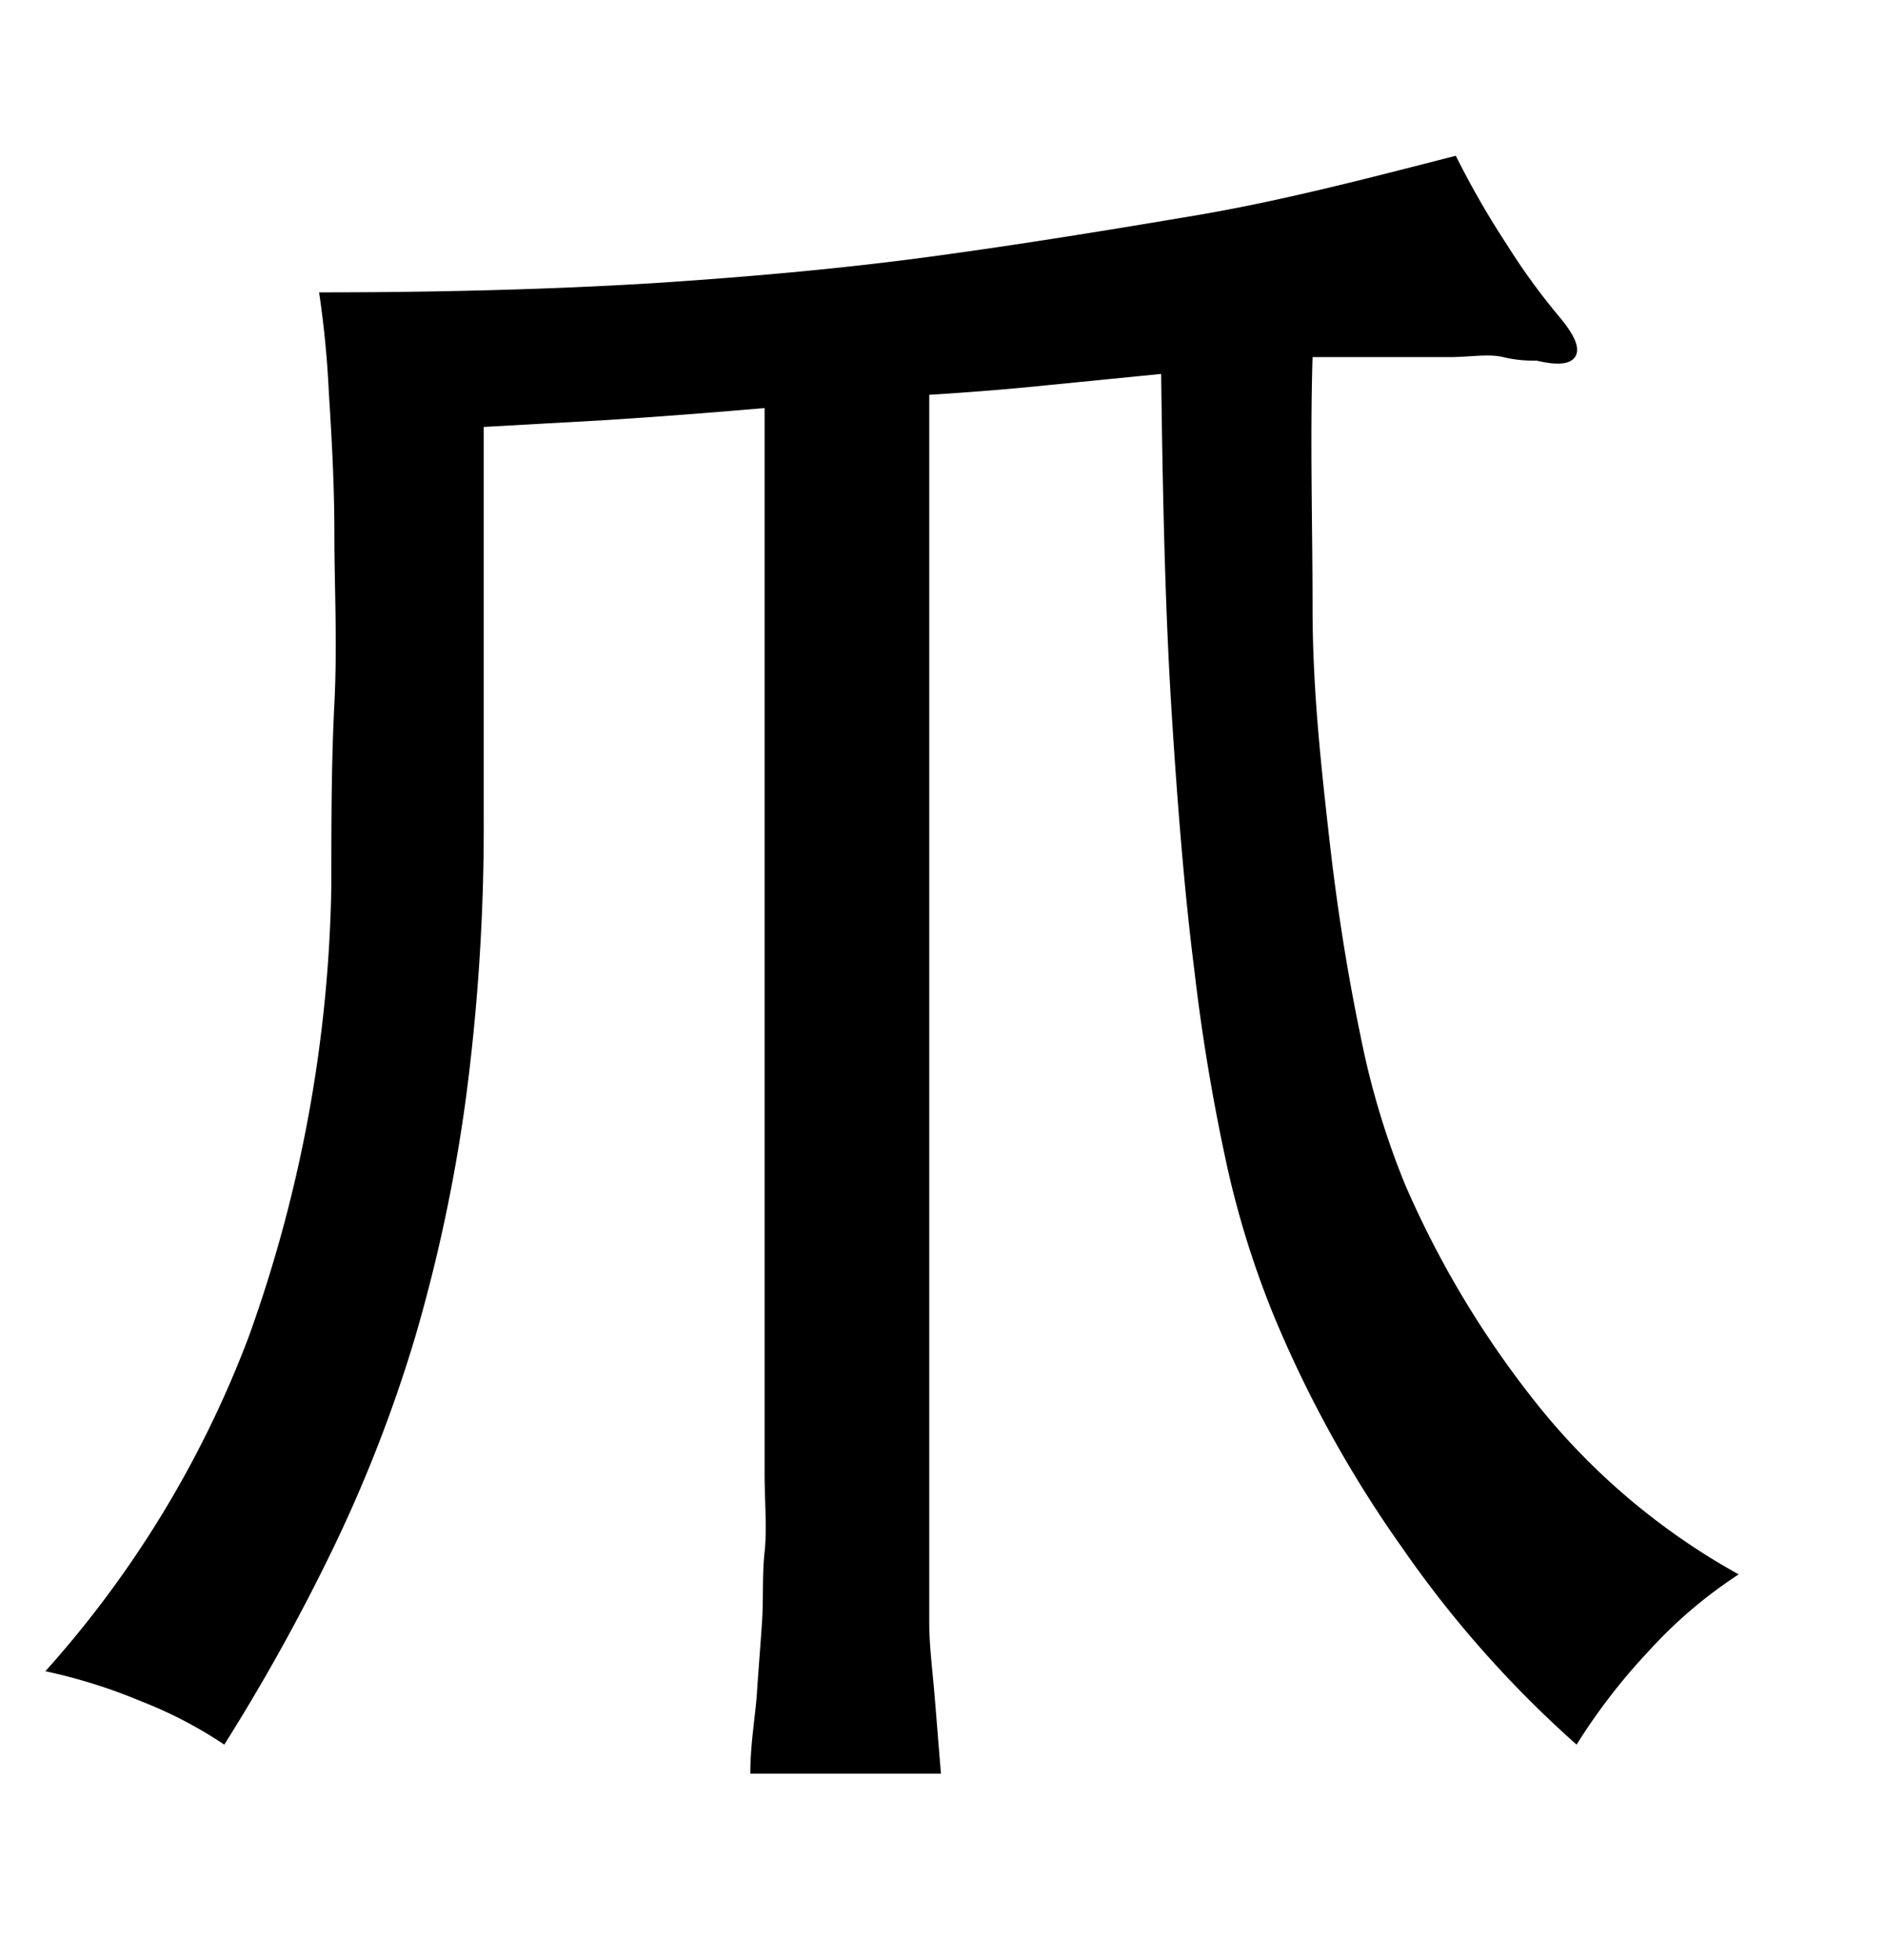 <svg xmlns="http://www.w3.org/2000/svg" width="0.51in" height="0.53in" viewBox="0 0 37 38"><title>Artboard 93</title><path d="M15,7.78q-1.74.15-3.18.24l-2.33.13v7.66a40.65,40.65,0,0,1-.35,5.51,31.87,31.87,0,0,1-1,4.7,28,28,0,0,1-1.61,4.14A39.33,39.33,0,0,1,4.4,34a8.41,8.41,0,0,0-1.63-.85,10.6,10.6,0,0,0-1.88-.59,20.83,20.83,0,0,0,4-6.59,27.4,27.4,0,0,0,1.61-8.8c0-1.21,0-2.41.06-3.59s0-2.3,0-3.33-.06-2-.11-2.8a19.46,19.46,0,0,0-.19-1.94q3.6,0,6.55-.18c2-.13,3.84-.3,5.59-.54S21.8,4.28,23.46,4s3.35-.72,5.1-1.17a17,17,0,0,0,1,1.74A12.82,12.82,0,0,0,30.6,6c.29.35.4.6.31.76s-.34.19-.76.09c-.14,0-.37,0-.66-.07s-.65,0-1.06,0l-1.31,0-1.37,0c-.05,1.66,0,3.29,0,4.91s.17,3.13.33,4.55.37,2.7.61,3.85A15.88,15.88,0,0,0,27.56,23a19,19,0,0,0,2.61,4.34,13.33,13.33,0,0,0,3.94,3.32,9.06,9.06,0,0,0-1.77,1.51A11.8,11.8,0,0,0,30.93,34a21.6,21.6,0,0,1-3.42-3.86A23.32,23.32,0,0,1,25,25.61a18.2,18.2,0,0,1-.91-2.88,39,39,0,0,1-.66-3.93c-.19-1.5-.33-3.21-.45-5.14s-.17-4.11-.2-6.55l-2.22.22c-.76.08-1.54.14-2.33.19V28.68c0,.57,0,1.08,0,1.54s0,.91,0,1.37.06.92.1,1.39.08,1,.13,1.59H14.72c0-.6.1-1.13.13-1.59s.07-.94.1-1.39,0-.91.05-1.37,0-1,0-1.54Z"/></svg>